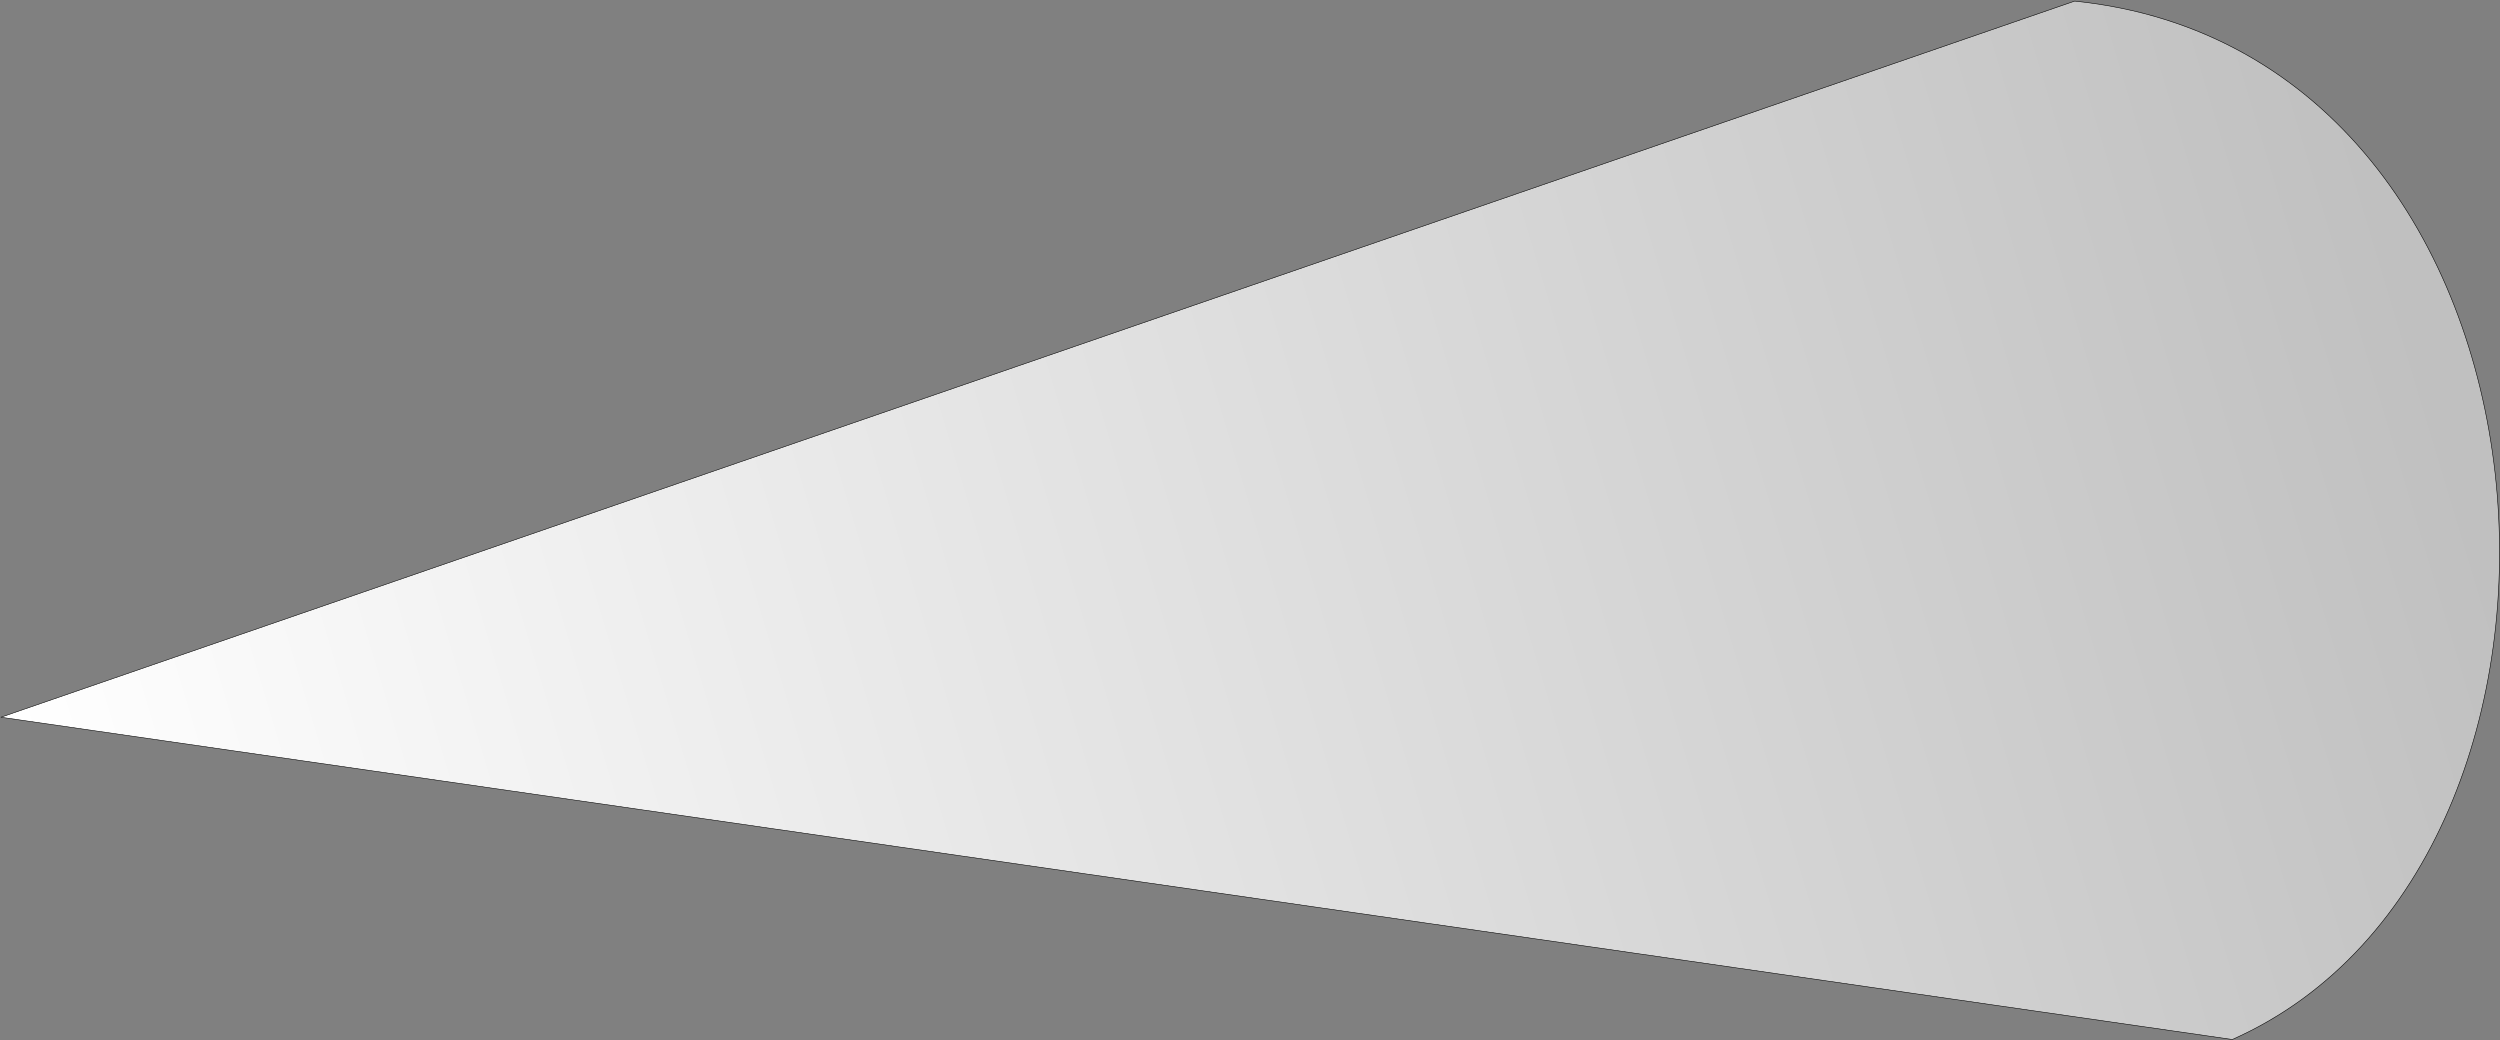 <svg width="507" height="211" viewBox="0 0 507 211" fill="none" xmlns="http://www.w3.org/2000/svg">
<rect x="0" y="0" width="507" height="211" fill="#808080" stroke="none"/>
<path d="M0.181 145.454L420.748 0.223C524.011 10.851 534.204 174.676 452.703 210.812L0.181 145.454Z" fill="url(#paint0_linear_118_3529)" stroke="black" stroke-width="0.109"/>
<defs>
<linearGradient id="paint0_linear_118_3529" x1="2.1" y1="151.836" x2="596.017" y2="-26.721" gradientUnits="userSpaceOnUse">
<stop stop-color="white"/>
<stop offset="0.8" stop-color="white" stop-opacity="0.5"/>
</linearGradient>
</defs>
</svg>

